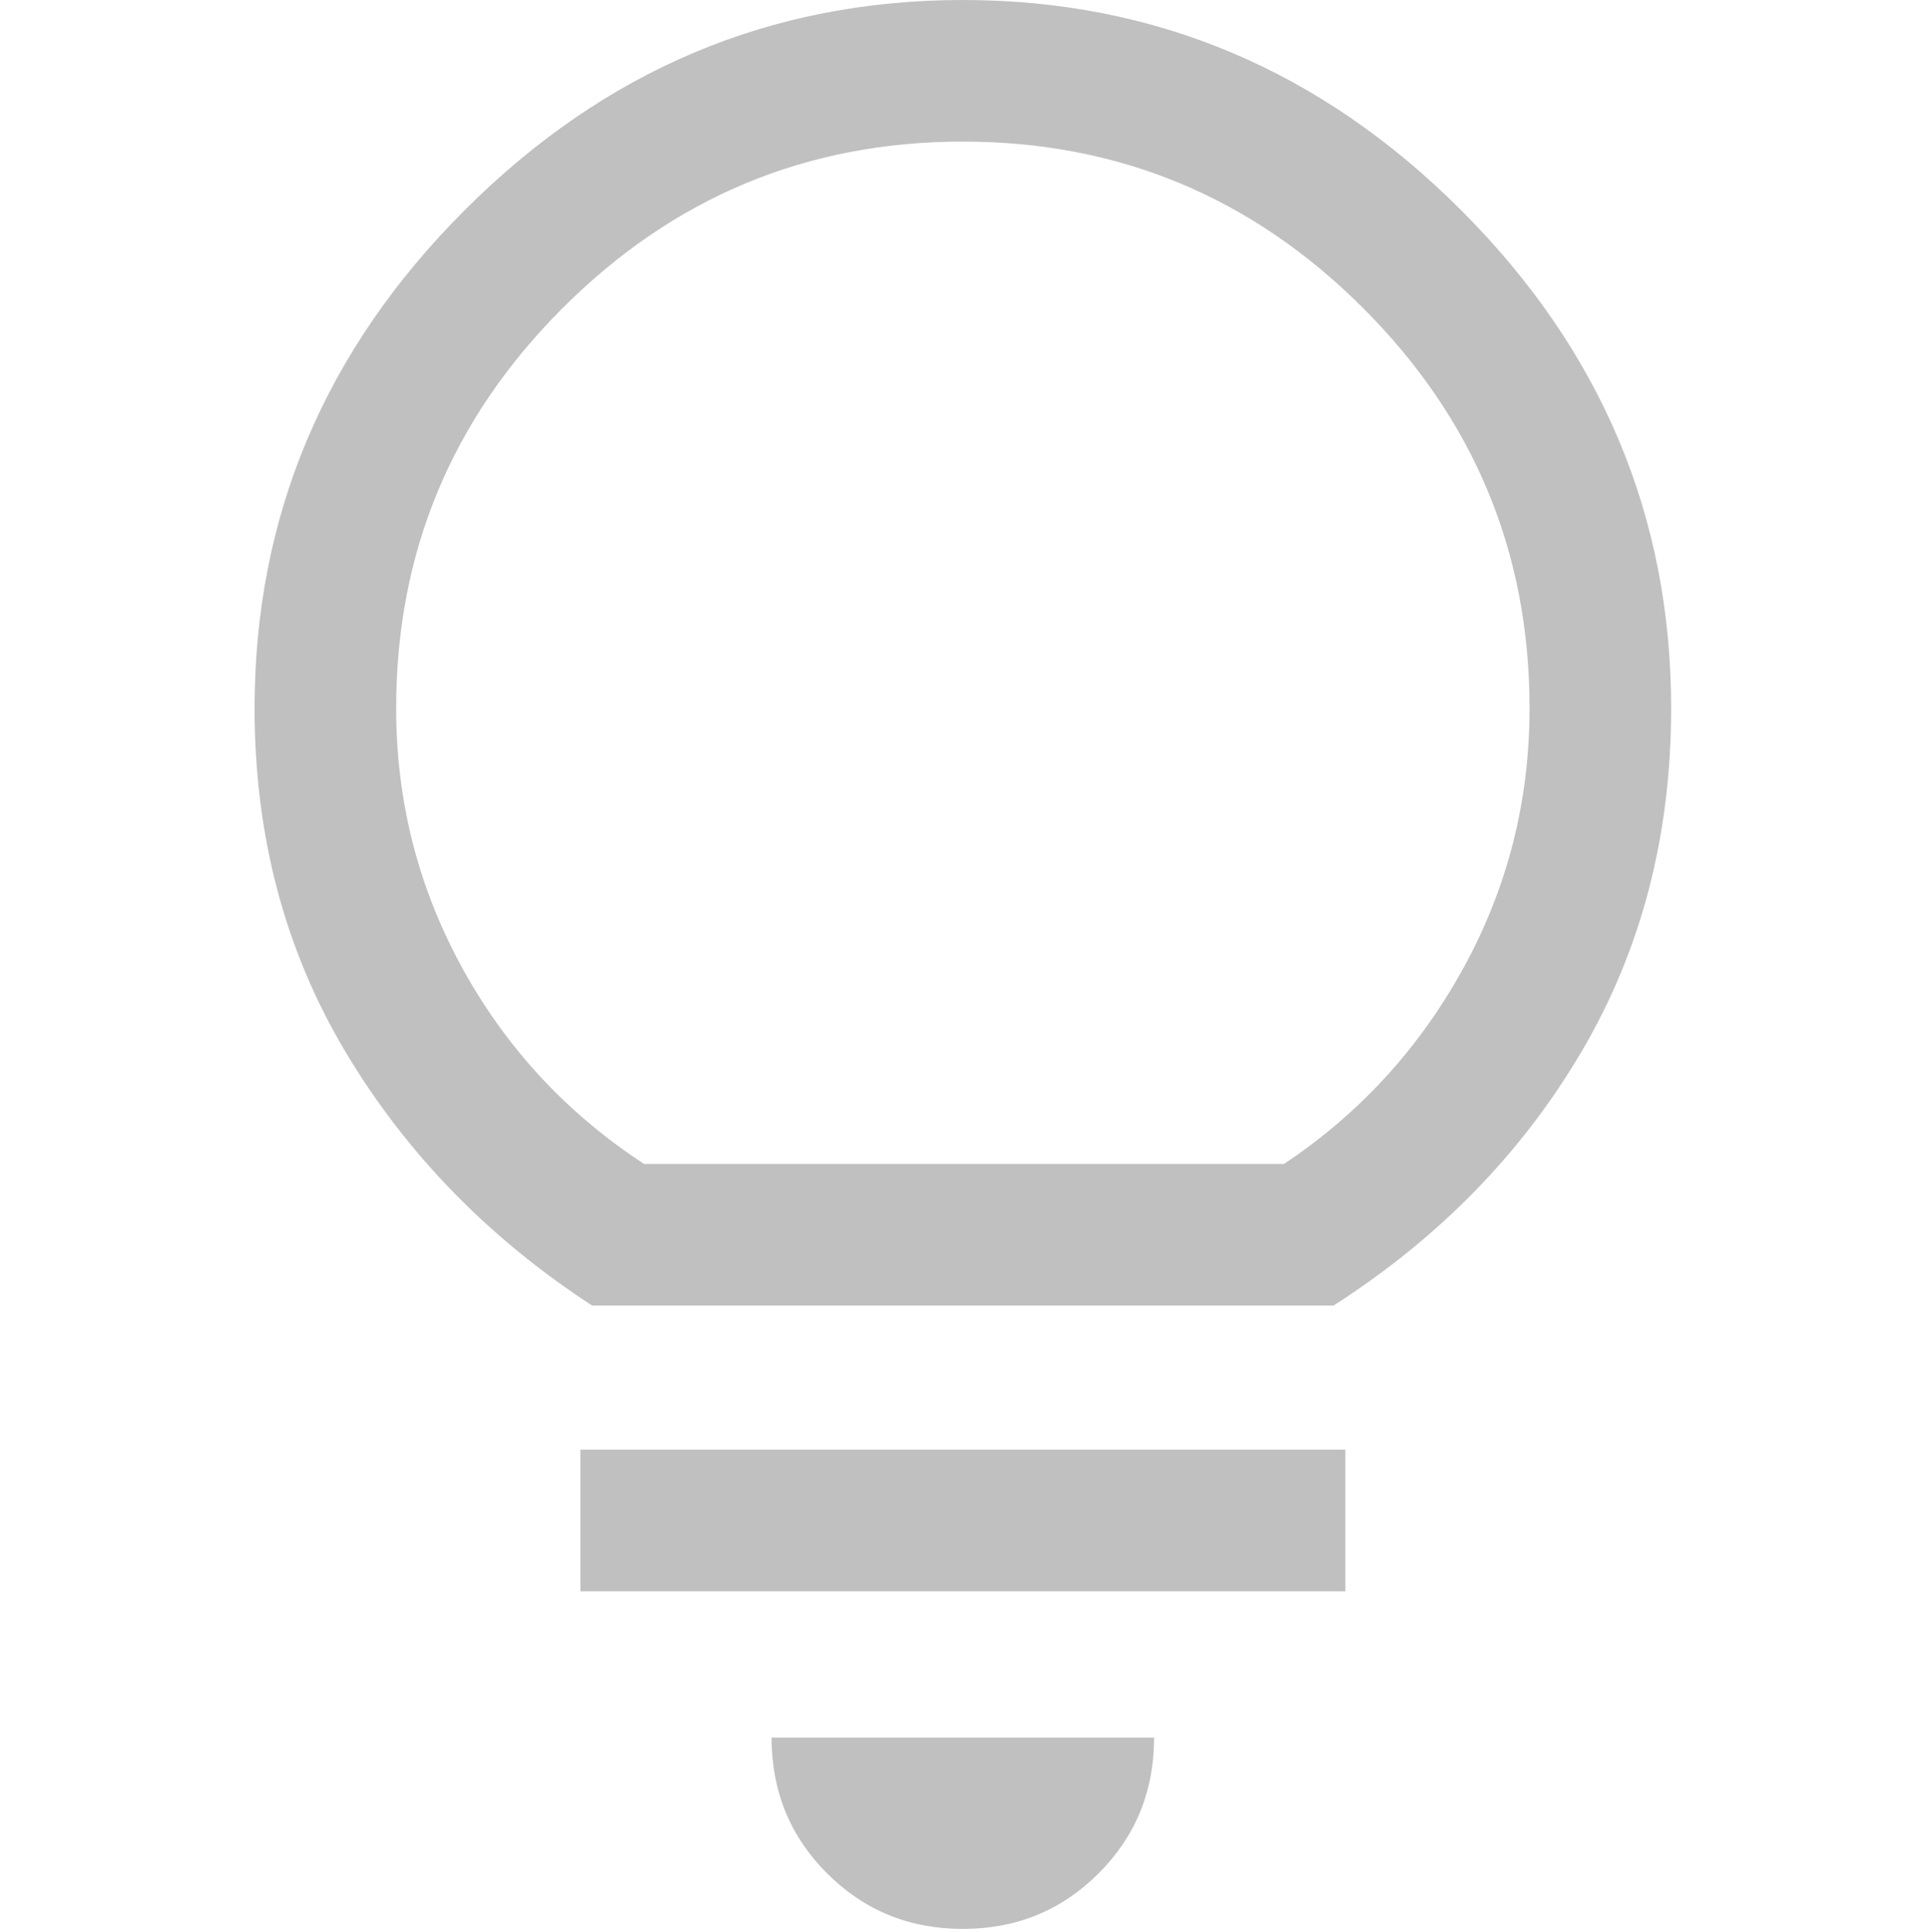 <?xml version="1.0" encoding="UTF-8"?>
<svg id="_レイヤー_4" data-name="レイヤー 4" xmlns="http://www.w3.org/2000/svg" viewBox="0 0 400 400.56">
  <defs>
    <style>
      .cls-1 {
        fill: silver;
      }
    </style>
  </defs>
  <path class="cls-1" d="m199.66,400c-11.1,0-20.48-3.84-28.15-11.51-7.67-7.67-11.51-17.05-11.51-28.15h79.31c0,11.1-3.84,20.48-11.51,28.15-7.67,7.67-17.05,11.51-28.15,11.51Zm-79.31-70.01v-29.38h158.63v29.38H120.35Zm2.45-59.24c-21.54-14.04-38.6-31.58-51.16-52.63-12.57-21.05-18.85-44.8-18.85-71.24,0-39.82,14.52-74.26,43.57-103.3C125.41,14.52,159.84,0,199.66,0s74.26,14.52,103.3,43.57c29.05,29.05,43.57,63.48,43.57,103.3,0,26.44-6.2,50.18-18.6,71.24-12.4,21.05-29.54,38.6-51.41,52.63H122.8Zm10.77-29.38h132.68c15.67-10.44,28.07-23.99,37.21-40.64,9.14-16.65,13.71-34.6,13.71-53.86,0-32.31-11.51-59.98-34.52-82.99-23.01-23.01-50.67-34.52-82.99-34.52s-59.98,11.51-82.99,34.52c-23.01,23.01-34.52,50.67-34.52,82.99,0,19.26,4.57,37.21,13.71,53.86,9.14,16.65,21.71,30.19,37.7,40.64Z"/>
</svg>
